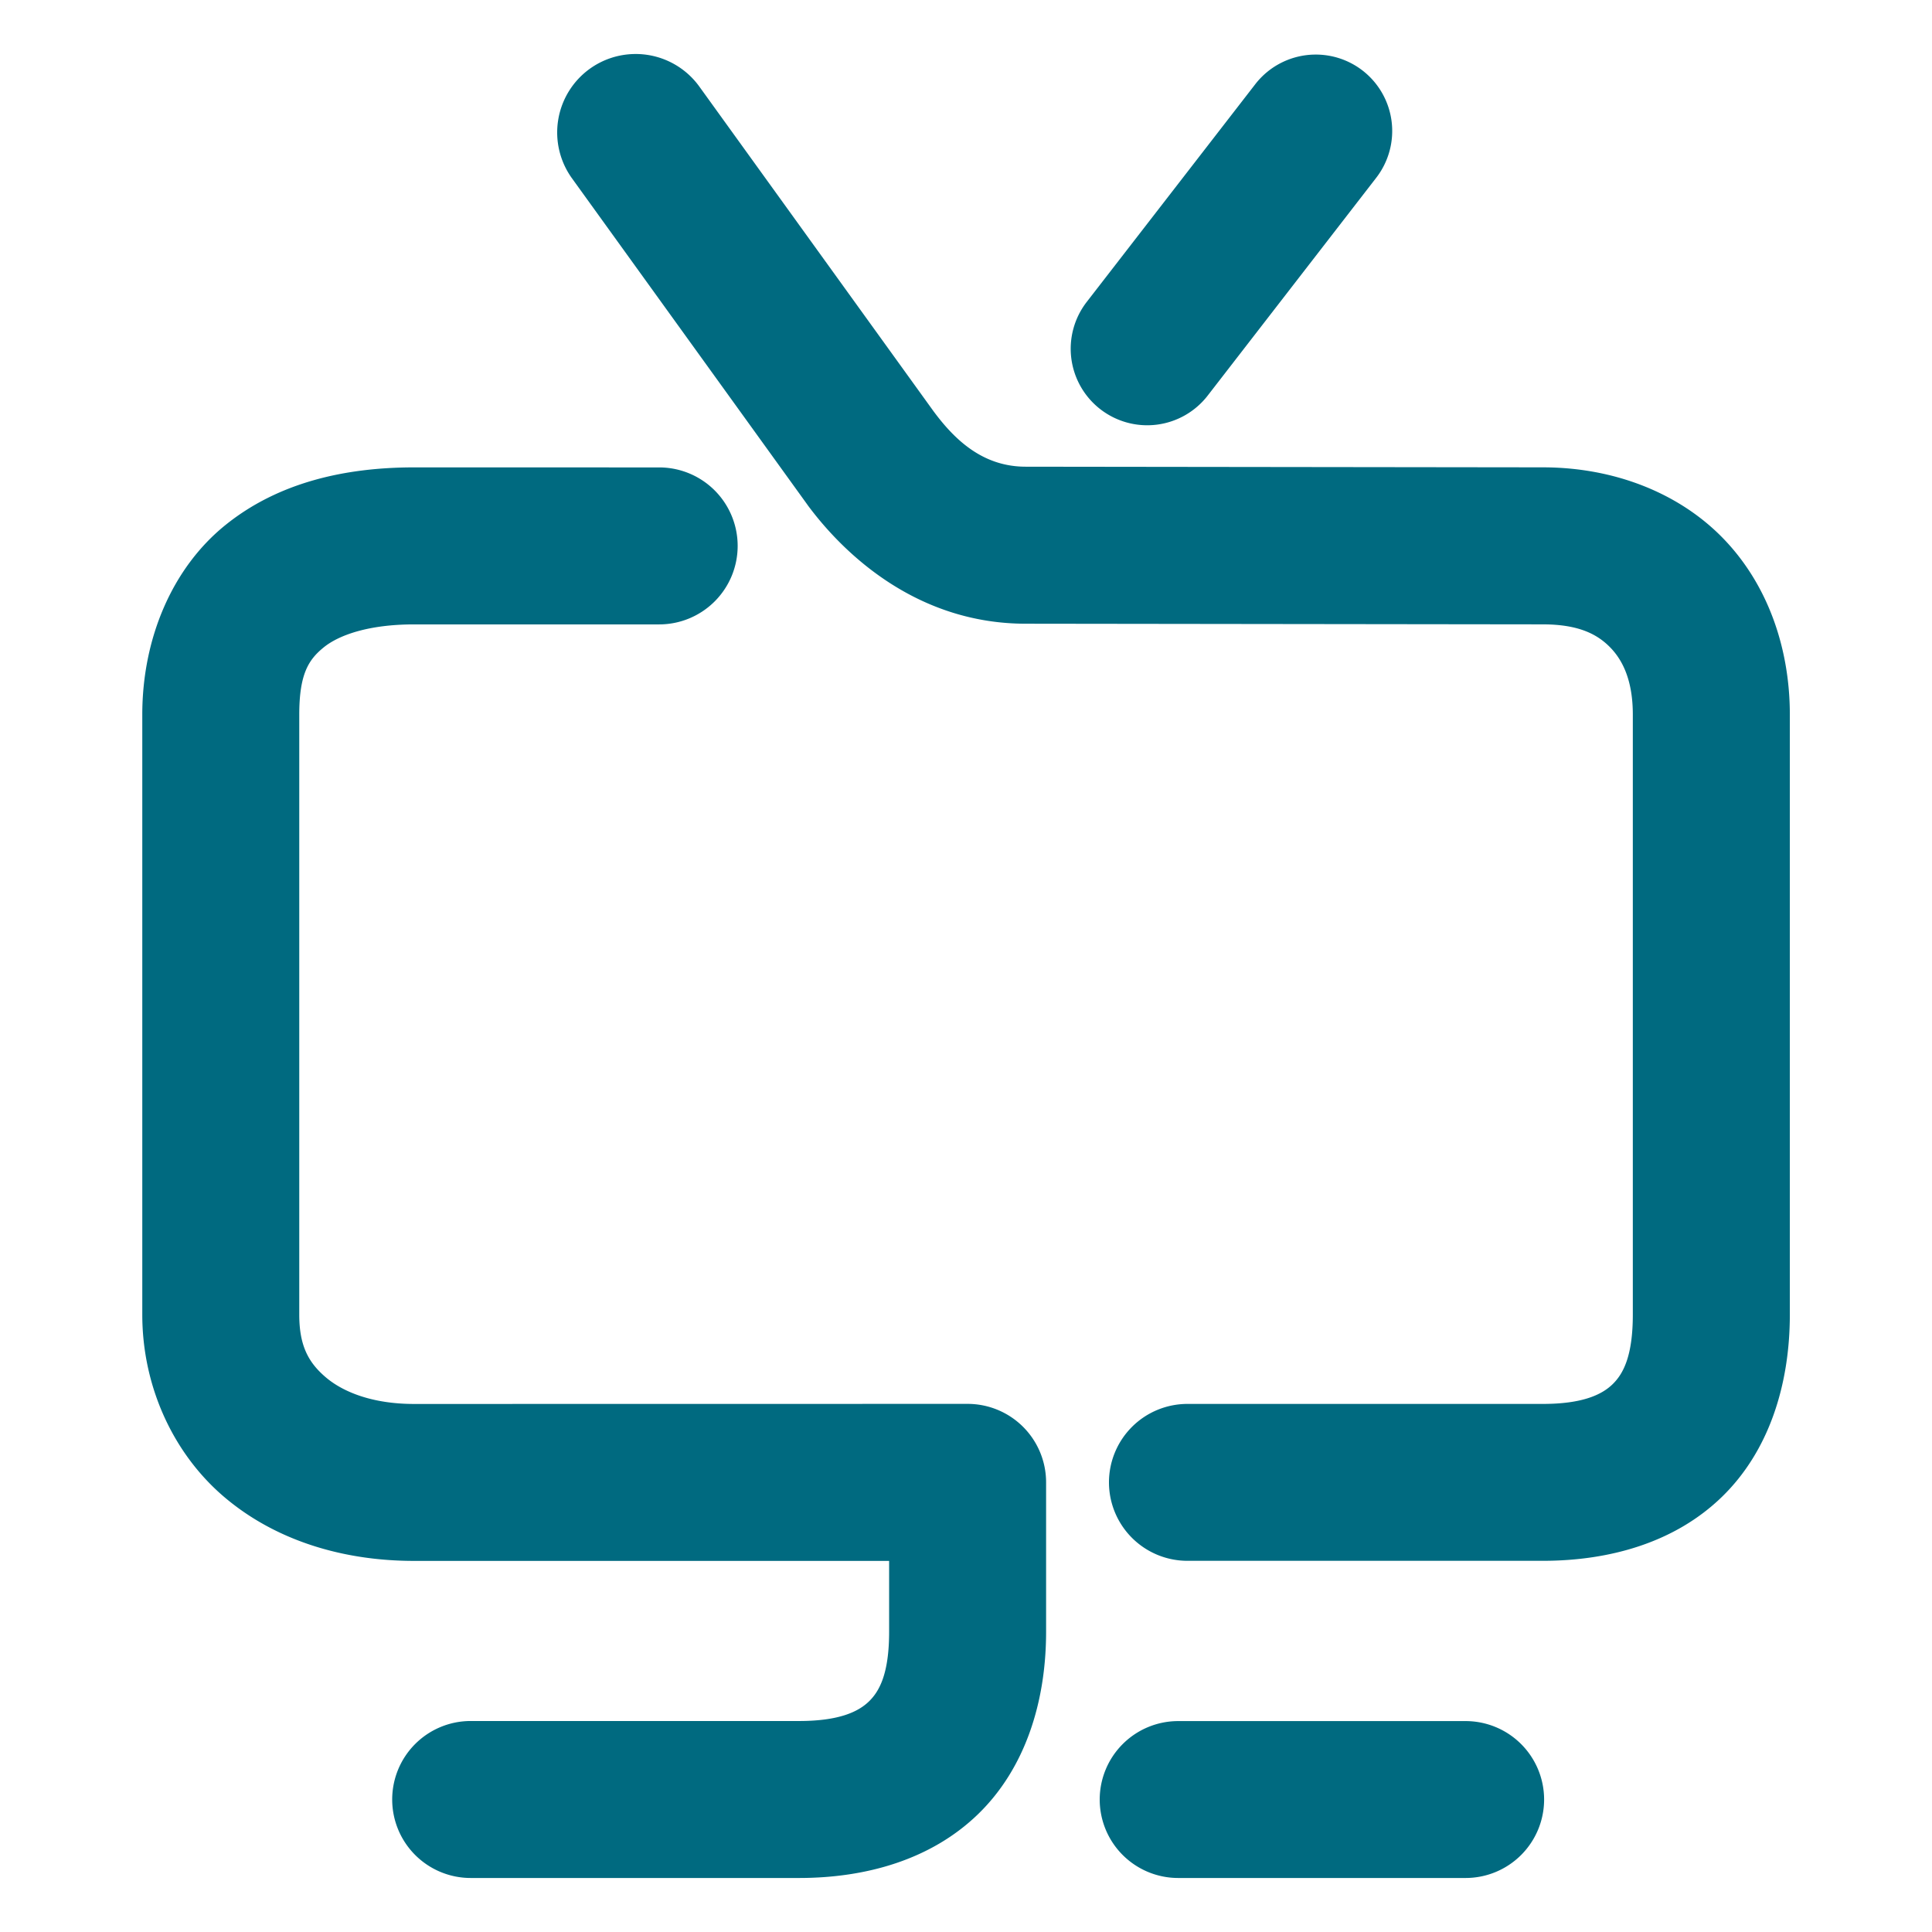 <svg xmlns="http://www.w3.org/2000/svg" width="48" height="48">
	<path d="m 15.76,1.342 a 1.95,1.95 0 0 0 -1.107,0.367 1.95,1.95 0 0 0 -0.441,2.723 l 5.846,8.105 a 1.95,1.95 0 0 0 0.016,0.023 c 0.946,1.272 2.757,2.935 5.408,2.936 l 12.842,0.016 a 1.95,1.95 0 0 0 0.004,0 c 0.9,0 1.365,0.249 1.686,0.582 0.321,0.333 0.553,0.846 0.553,1.66 v 14.906 c 0,1.041 -0.242,1.478 -0.504,1.732 -0.262,0.254 -0.736,0.488 -1.734,0.488 h -8.826 a 1.95,1.95 0 0 0 -1.951,1.949 1.95,1.95 0 0 0 1.951,1.949 h 8.826 c 1.67,0 3.287,-0.457 4.453,-1.59 1.166,-1.133 1.686,-2.78 1.686,-4.529 v -14.906 c 0,-1.63 -0.535,-3.213 -1.645,-4.365 -1.11,-1.151 -2.737,-1.777 -4.492,-1.777 h -0.002 l -12.84,-0.016 a 1.95,1.95 0 0 0 -0.004,0 c -1.038,0 -1.733,-0.627 -2.279,-1.361 0,0 -0.002,-0.002 -0.002,-0.002 L 17.375,2.151 a 1.95,1.95 0 0 0 -1.615,-0.809 z m 16.906,0.014 a 1.9,1.9 0 0 0 -1.479,0.736 l -4.188,5.41 a 1.9,1.9 0 0 0 0.34,2.666 1.9,1.9 0 0 0 2.666,-0.34 l 4.186,-5.41 A 1.9,1.9 0 0 0 33.852,1.752 1.9,1.9 0 0 0 32.666,1.356 Z M 10.287,11.612 c -1.713,0 -3.377,0.373 -4.693,1.438 -1.316,1.065 -2.059,2.811 -2.059,4.705 v 14.906 c 0,1.795 0.775,3.464 2.045,4.539 1.27,1.075 2.94,1.58 4.707,1.58 h 11.803 v 1.76 c 0,1.041 -0.24,1.478 -0.502,1.732 -0.262,0.254 -0.738,0.486 -1.736,0.486 H 11.693 a 1.95,1.95 0 0 0 -1.949,1.951 1.95,1.95 0 0 0 1.949,1.949 h 8.158 c 1.67,0 3.287,-0.457 4.453,-1.59 1.166,-1.133 1.686,-2.78 1.686,-4.529 V 36.83 A 1.95,1.95 0 0 0 24.041,34.879 l -13.754,0.002 c -1.024,0 -1.755,-0.292 -2.188,-0.658 -0.432,-0.366 -0.664,-0.783 -0.664,-1.562 v -14.906 c 0,-1.021 0.238,-1.372 0.611,-1.674 0.374,-0.302 1.111,-0.568 2.24,-0.568 h 6.09 a 1.95,1.95 0 0 0 1.951,-1.949 1.95,1.95 0 0 0 -1.951,-1.951 z M 29.271,42.76 a 1.95,1.95 0 0 0 -1.949,1.949 1.95,1.95 0 0 0 1.949,1.949 H 36.412 A 1.95,1.95 0 0 0 38.363,44.709 1.95,1.95 0 0 0 36.412,42.76 Z" fill="#006A80"/>
</svg>
